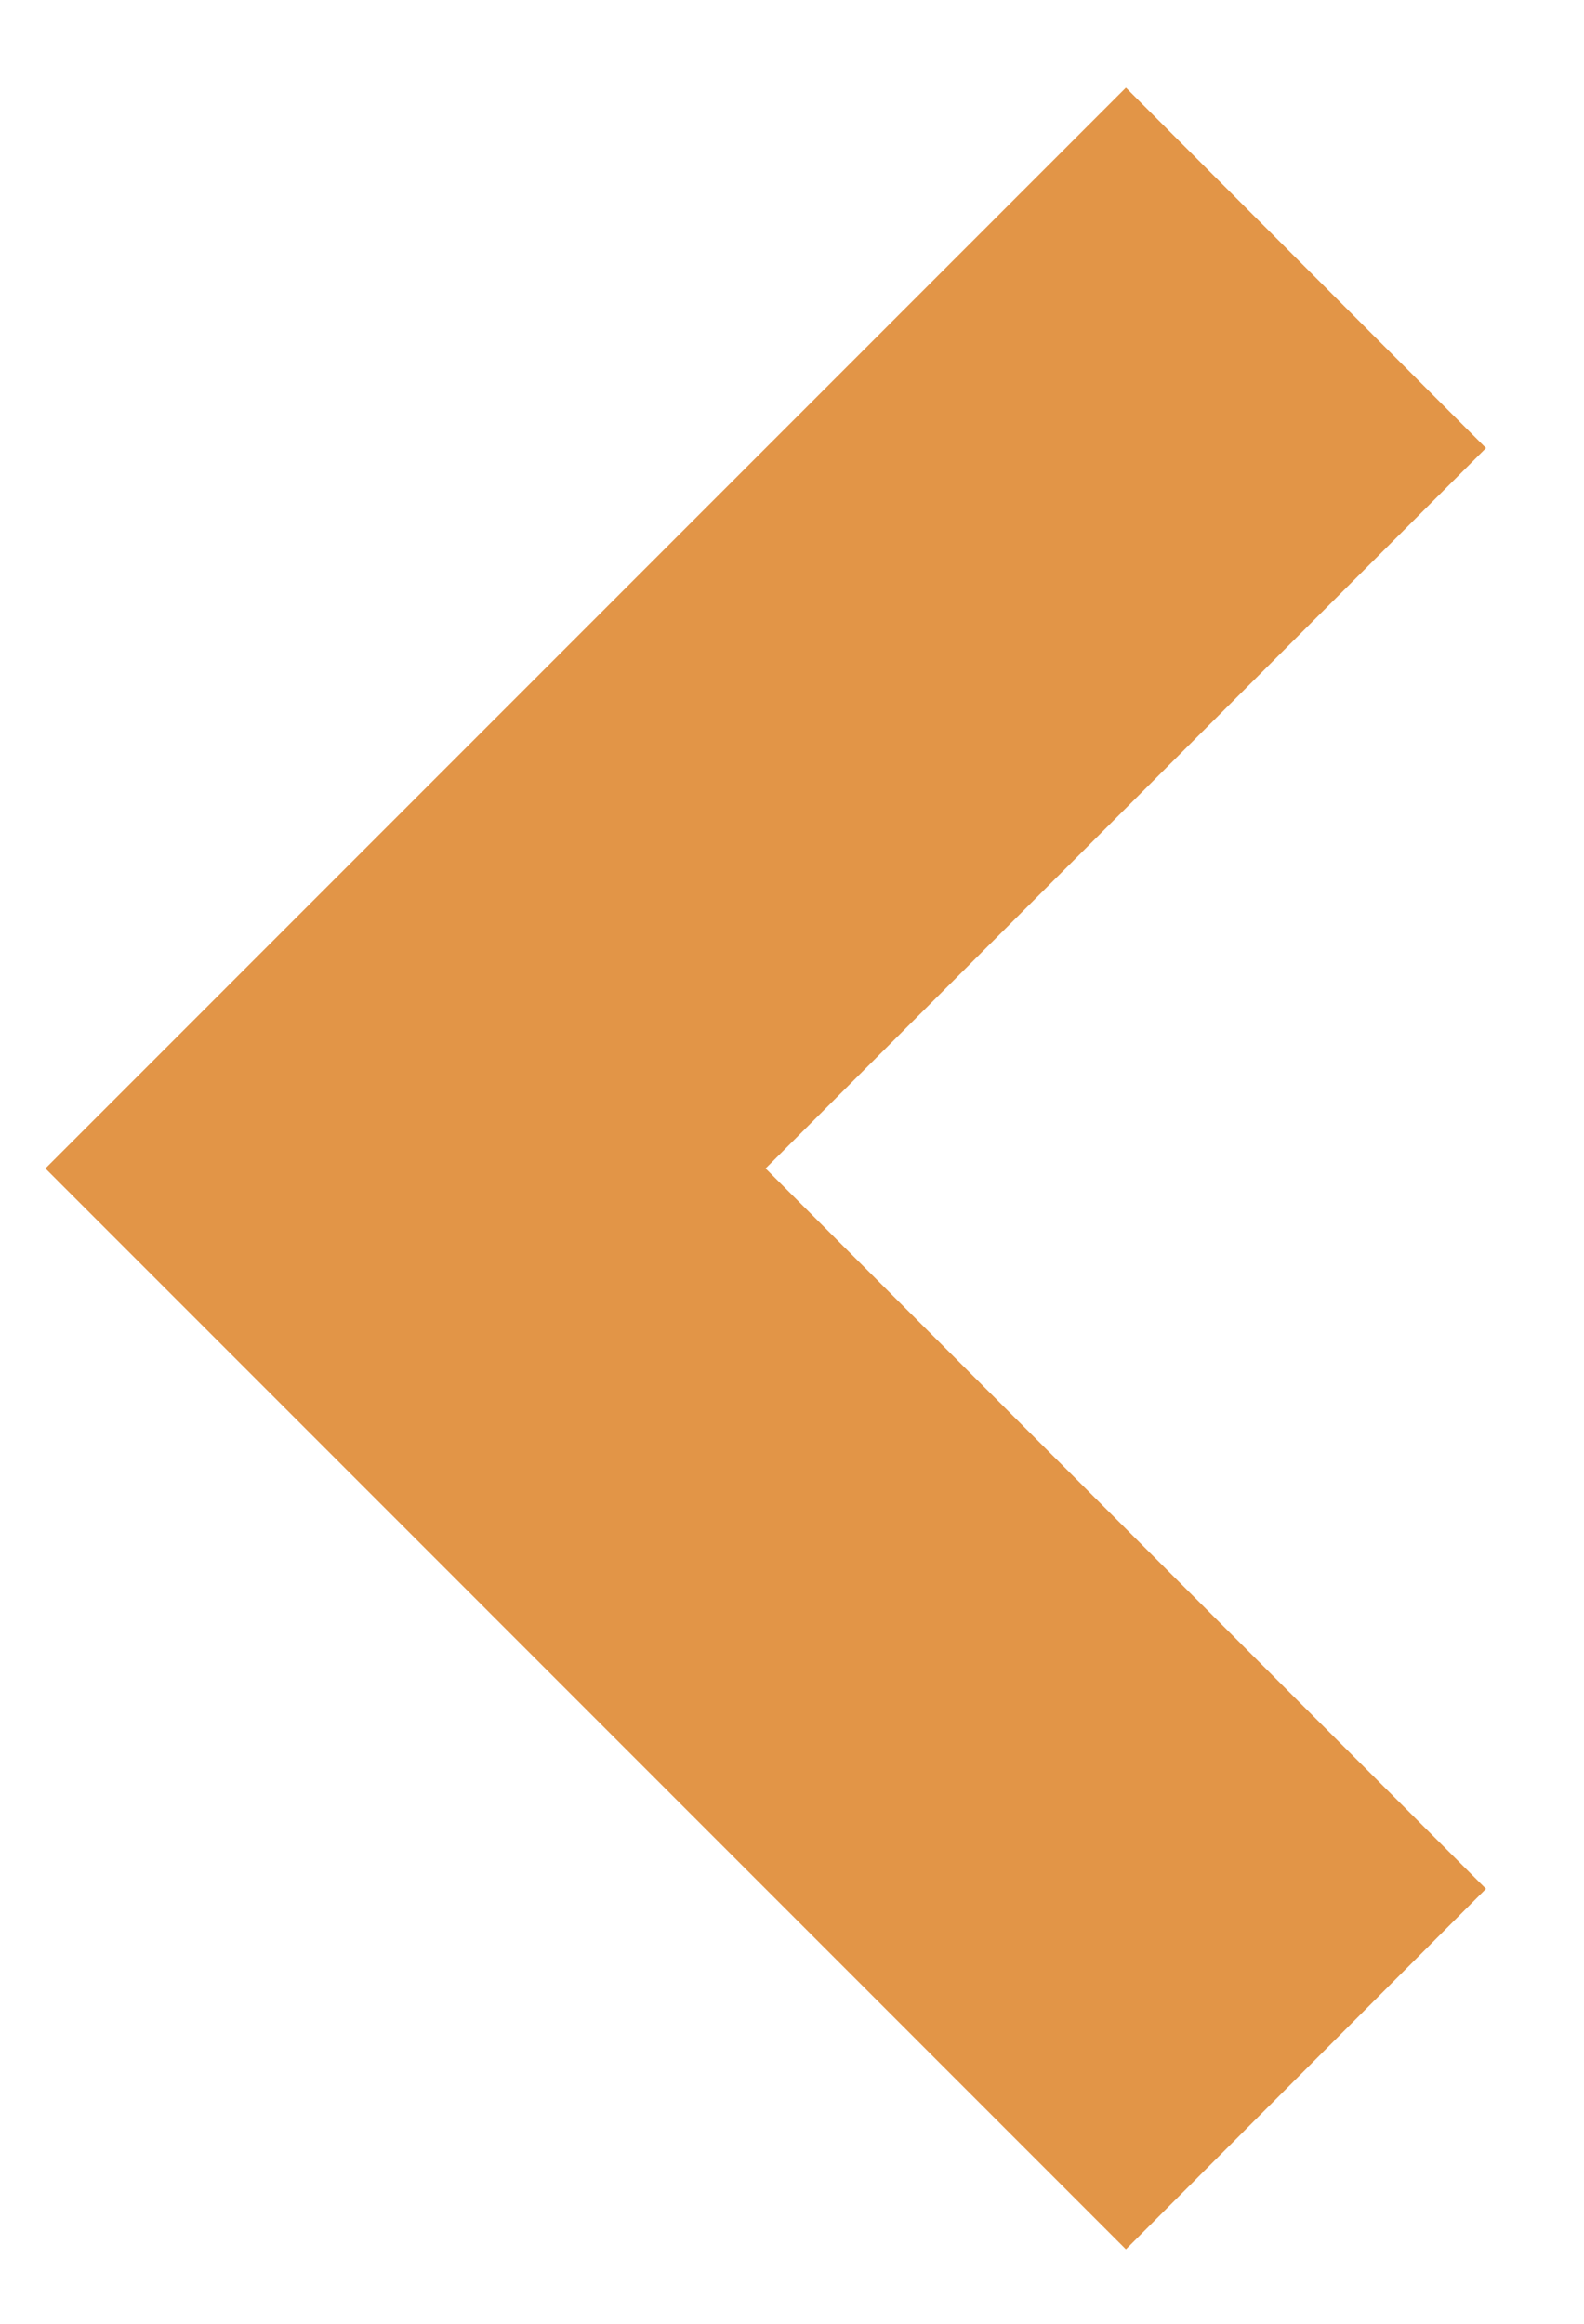 <svg width="15" height="22" viewBox="0 0 15 22" fill="none" xmlns="http://www.w3.org/2000/svg">
<path d="M0.43 11.062L10.662 21.295L14.072 17.882L7.25 11.062L14.072 4.242L10.662 0.83L0.43 11.062Z" fill="#E29547"/>
</svg>
